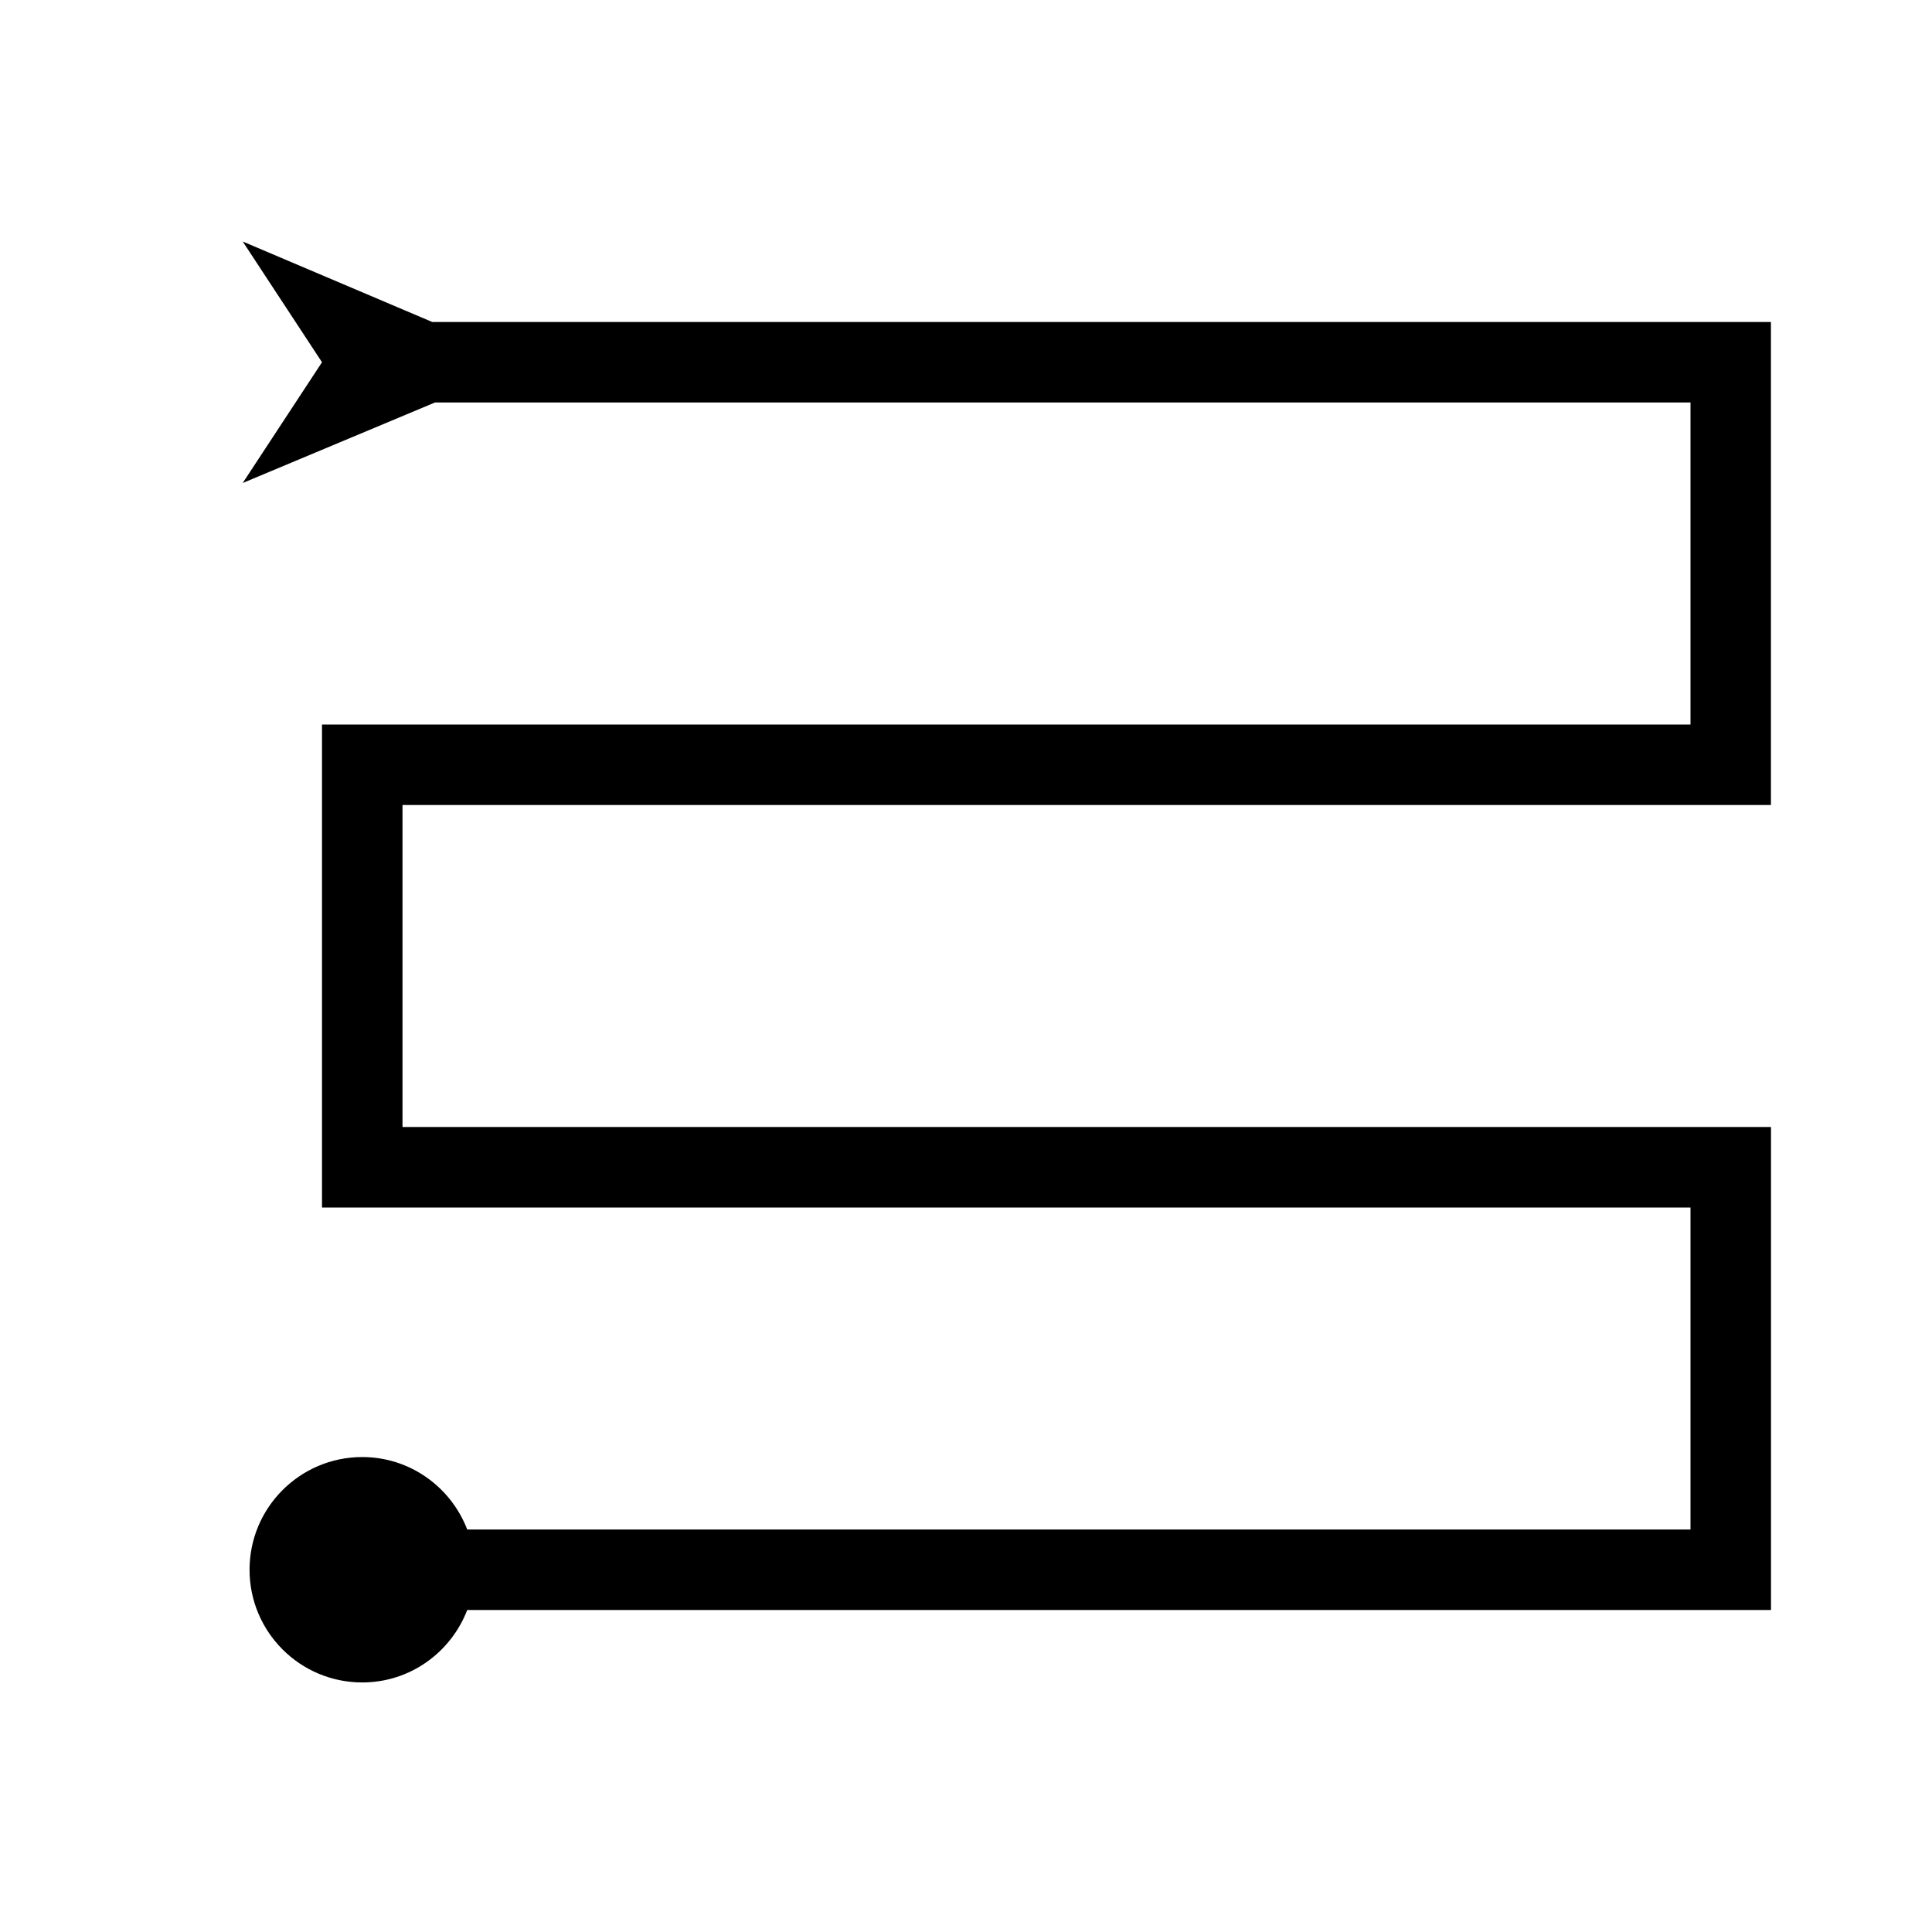 <?xml version="1.0" encoding="UTF-8"?><svg id="icons" xmlns="http://www.w3.org/2000/svg" viewBox="0 0 24 24"><path d="m5,10v4h17v6H5.804c-.202.525-.708.9-1.304.9-.773,0-1.4-.627-1.4-1.4s.627-1.4,1.4-1.4c.596,0,1.102.375,1.304.9h15.196v-4H4v-6h17v-4H5.403l-2.388,1,.985-1.5-.985-1.5,2.355,1h16.629v6H5Z" style="stroke-width:0px;"/><rect y="0" width="24" height="24" style="fill:none; stroke-width:0px;"/></svg>